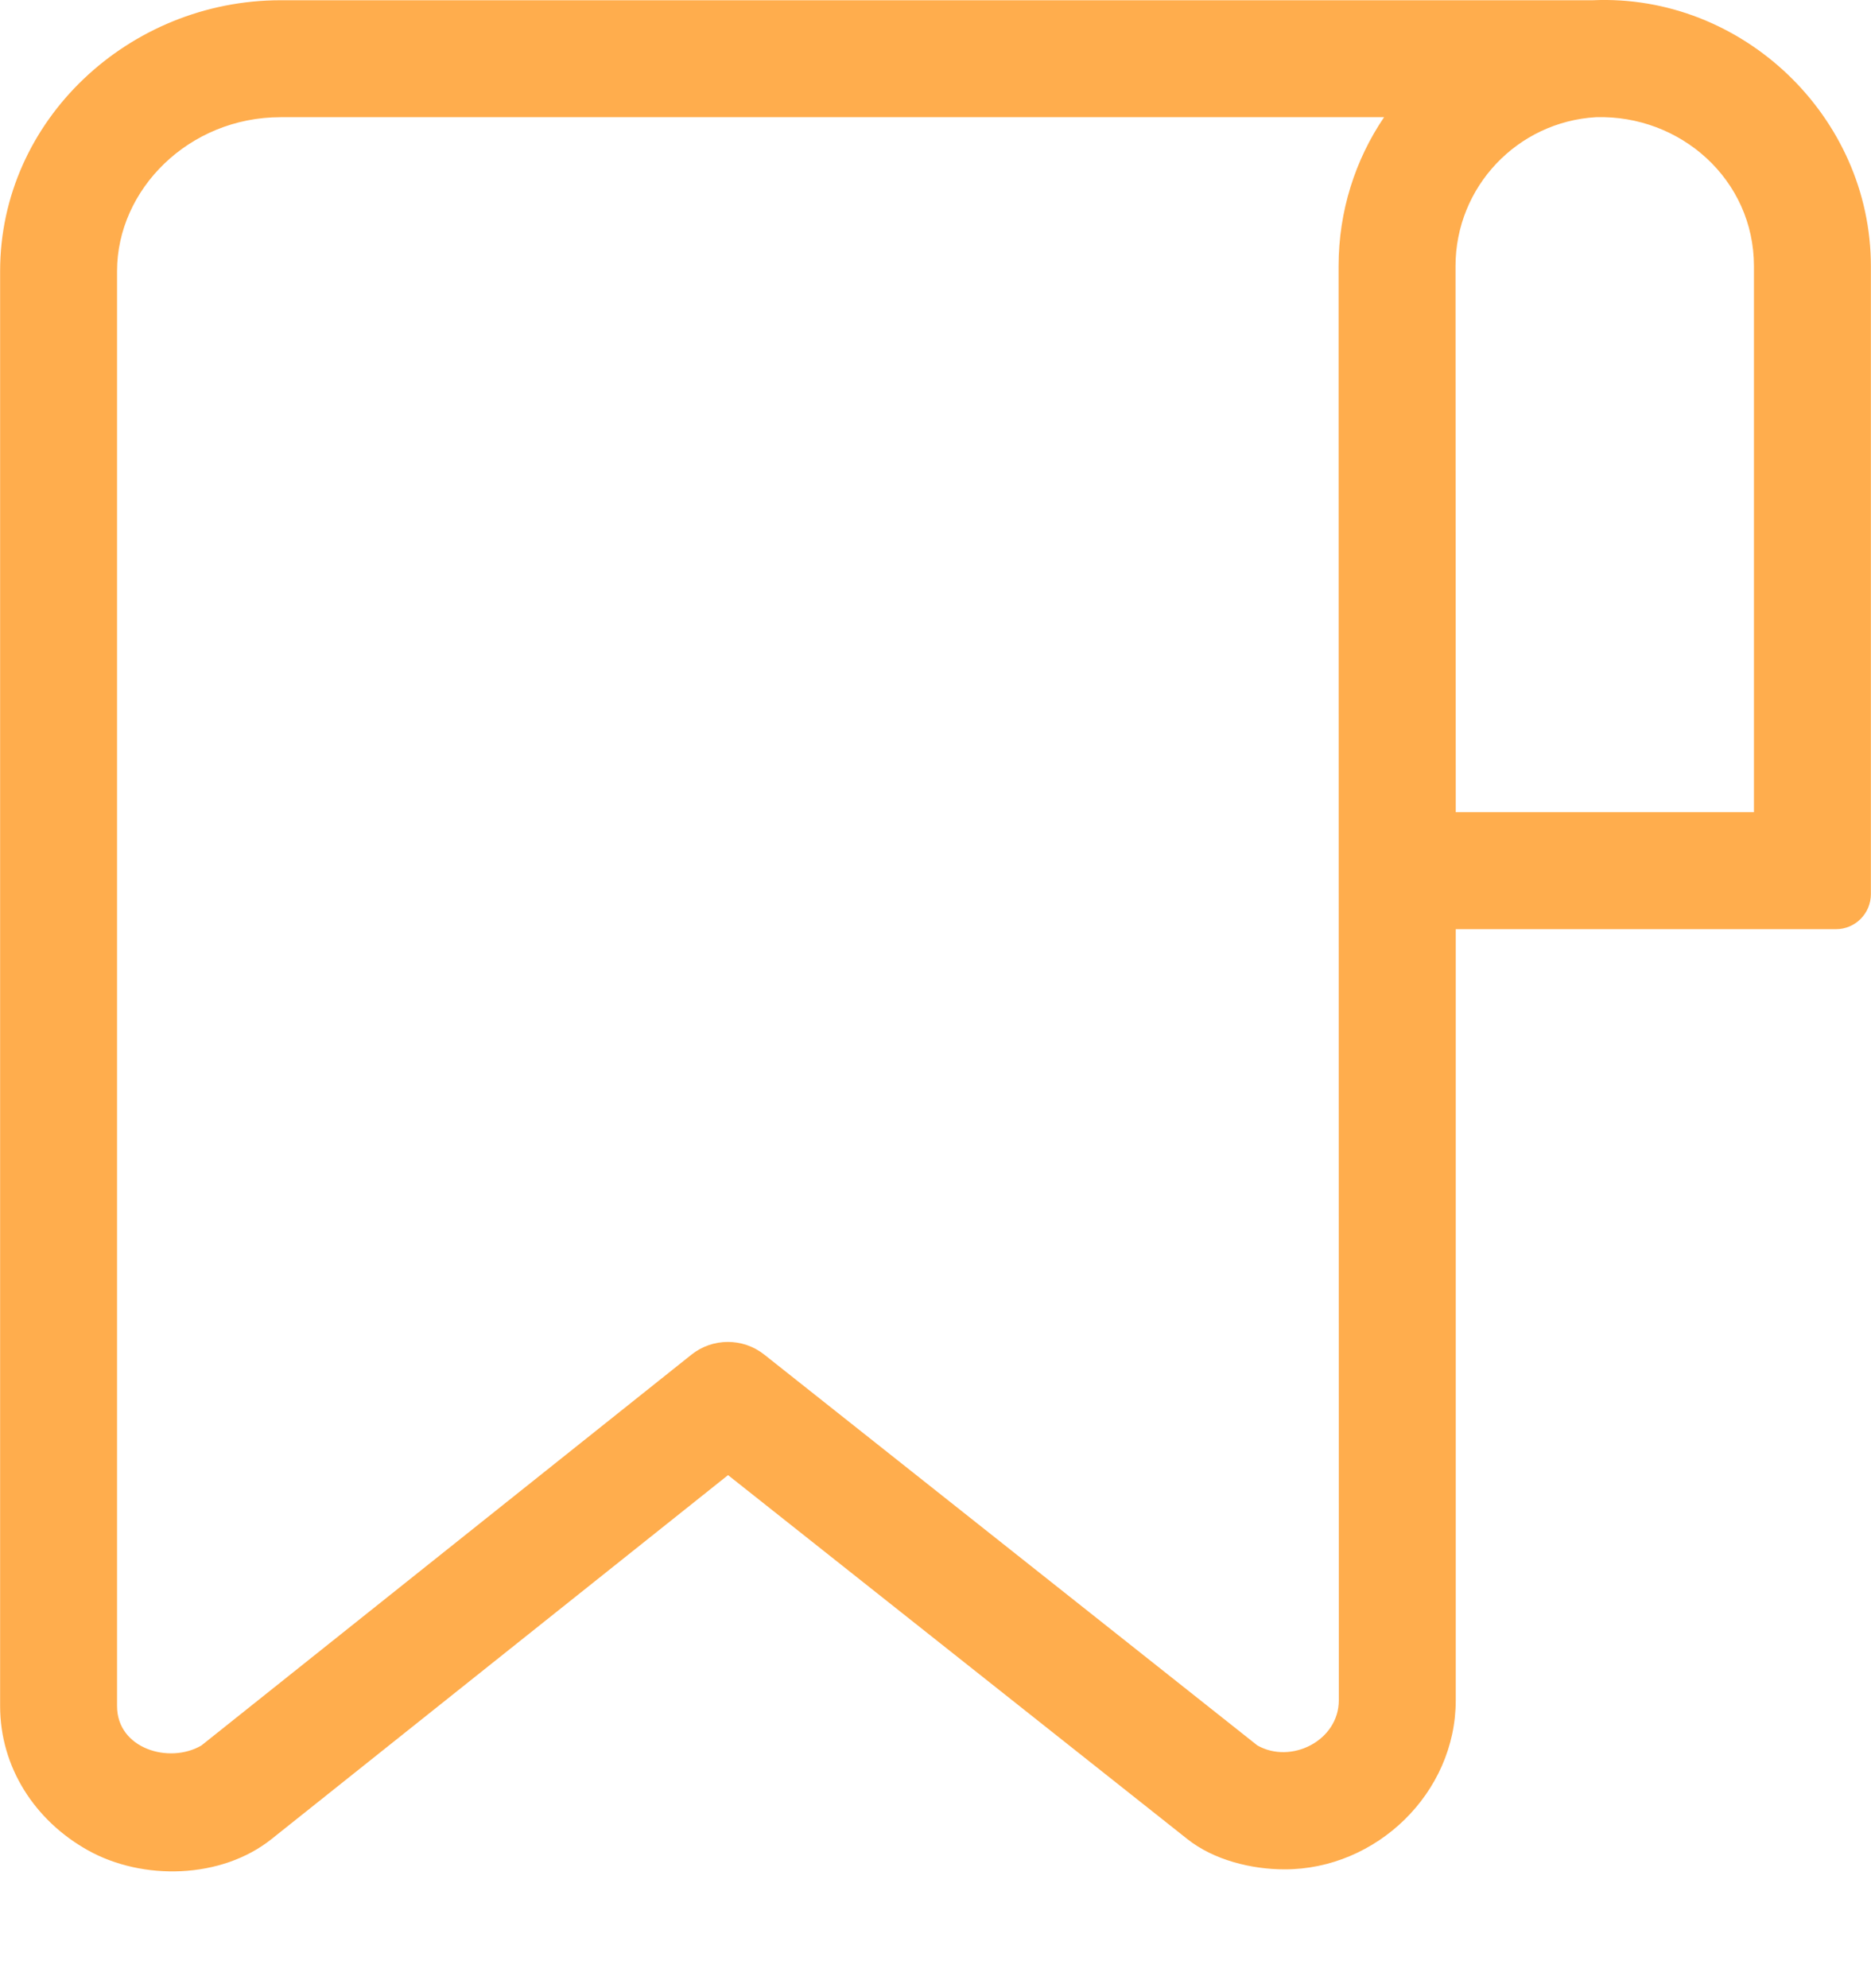 <svg width="16" height="17" viewBox="0 0 16 17" fill="none" xmlns="http://www.w3.org/2000/svg">
<path fill-rule="evenodd" clip-rule="evenodd" d="M14.999 2.276V6.945H12.449L12.447 2.276C12.447 1.596 12.978 1.041 13.648 1.002C14.37 0.981 14.999 1.535 14.999 2.276ZM13.622 0.002H2.4C1.105 0.002 0.001 1.026 0.001 2.318V14.588C0.001 15.11 0.297 15.567 0.752 15.821C1.219 16.082 1.892 16.068 2.322 15.725L6.226 12.613L10.155 15.726C10.381 15.905 10.703 15.984 10.986 15.984C11.77 15.984 12.449 15.332 12.449 14.538V7.945H15.7C15.865 7.945 15.999 7.811 15.999 7.645V2.276C15.999 0.996 14.899 -0.054 13.622 0.002ZM11.836 1.002H2.4C1.615 1.002 1.001 1.62 1.001 2.318V14.588C1.001 14.953 1.448 15.085 1.722 14.925L5.913 11.583C6.095 11.438 6.353 11.438 6.535 11.582L10.752 14.924C11.04 15.088 11.449 14.884 11.449 14.538L11.447 2.276C11.447 1.804 11.59 1.365 11.836 1.002Z" fill="#FFAD4D"/>
</svg>
